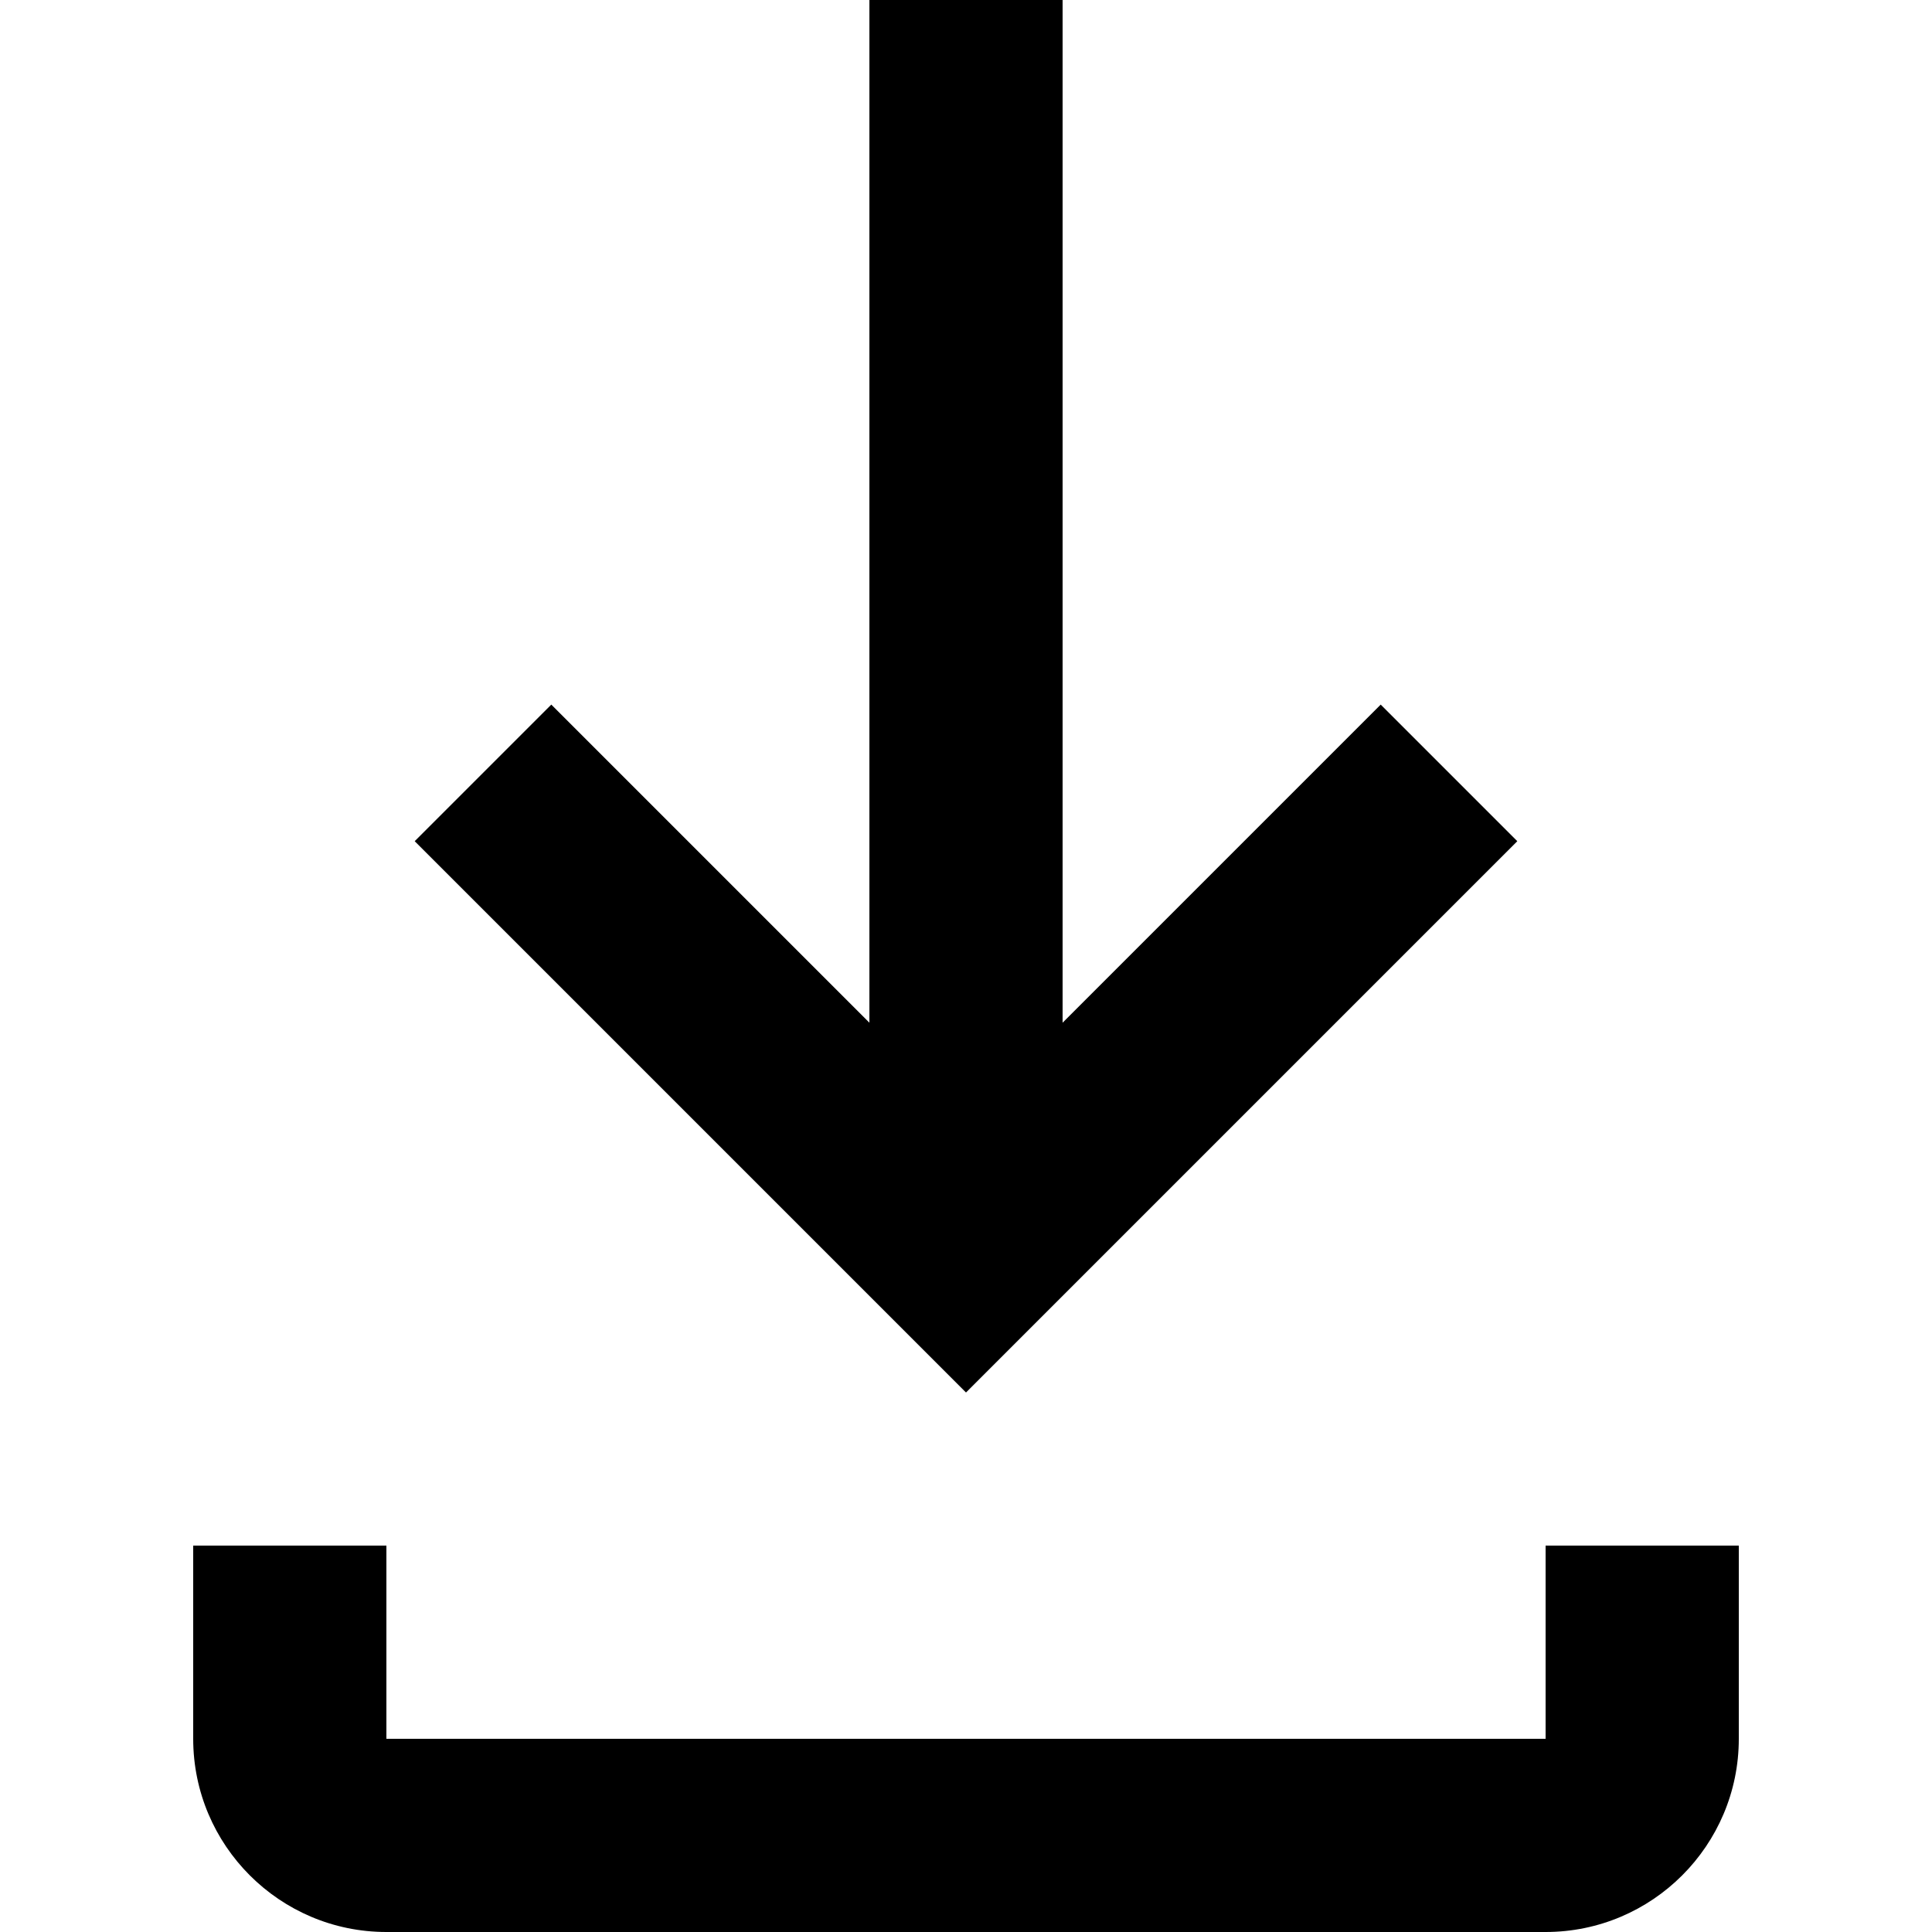 <svg viewBox="-2 0 20 20" xmlns="http://www.w3.org/2000/svg">
    <path d="M13.707 8.708l-1.414-1.414L9 10.587V0H7v10.587L3.707 7.294 2.293 8.708 8 14.415M14 16v2H2v-2H0v2c0 1.103.896 2 2 2h12c1.104 0 2-.897 2-2v-2h-2z"></path>
</svg>